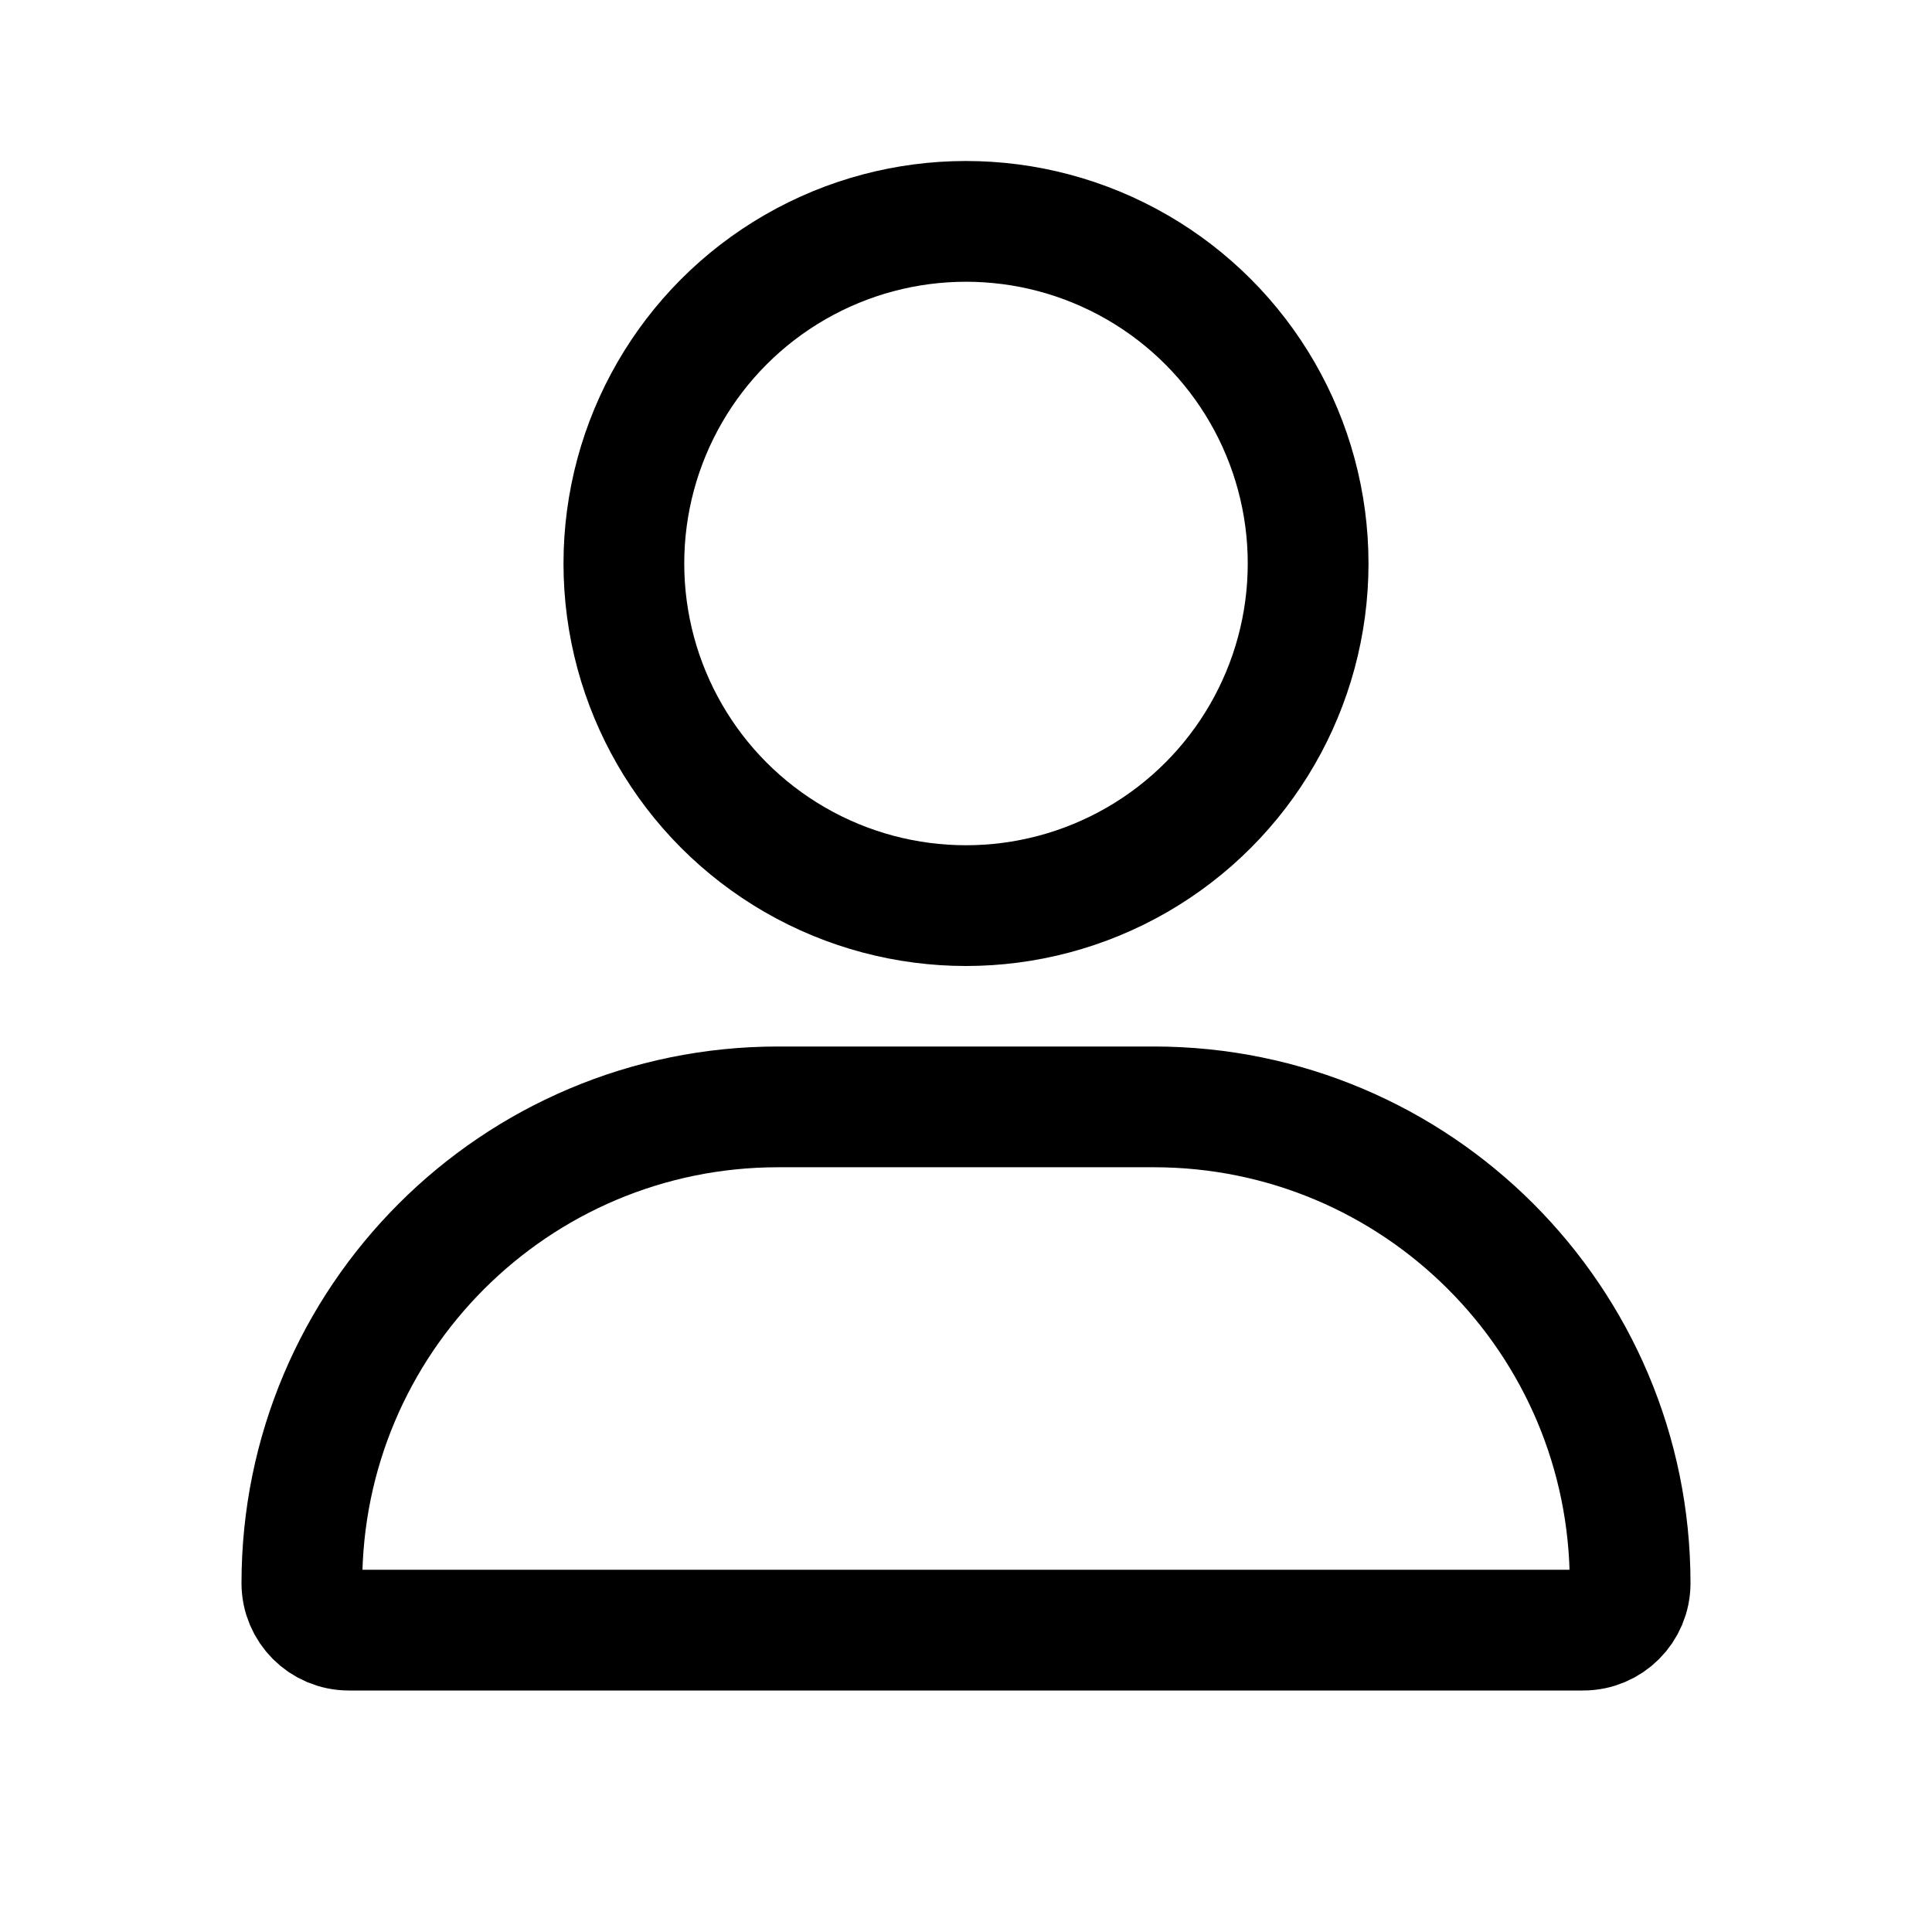 <svg id="user_24" viewBox="0 0 24 24" fill="none" xmlns="http://www.w3.org/2000/svg"><circle cx="12" cy="7" r="4.25" stroke="currentColor" stroke-width="1.5" stroke-linecap="square"></circle><path d="M3.75 19.667C3.75 16.399 6.399 13.75 9.667 13.75H9.676H9.685H9.694H9.703H9.712H9.721H9.73H9.74H9.749H9.758H9.767H9.776H9.785H9.794H9.803H9.812H9.822H9.831H9.84H9.849H9.858H9.867H9.876H9.885H9.895H9.904H9.913H9.922H9.931H9.94H9.949H9.958H9.967H9.977H9.986H9.995H10.004H10.013H10.022H10.031H10.04H10.05H10.059H10.068H10.077H10.086H10.095H10.104H10.113H10.122H10.132H10.141H10.15H10.159H10.168H10.177H10.186H10.195H10.204H10.213H10.223H10.232H10.241H10.25H10.259H10.268H10.277H10.287H10.296H10.305H10.314H10.323H10.332H10.341H10.35H10.359H10.368H10.378H10.387H10.396H10.405H10.414H10.423H10.432H10.441H10.45H10.46H10.469H10.478H10.487H10.496H10.505H10.514H10.523H10.533H10.542H10.551H10.56H10.569H10.578H10.587H10.596H10.605H10.615H10.624H10.633H10.642H10.651H10.66H10.669H10.678H10.688H10.697H10.706H10.715H10.724H10.733H10.742H10.751H10.76H10.77H10.779H10.788H10.797H10.806H10.815H10.824H10.833H10.842H10.852H10.861H10.87H10.879H10.888H10.897H10.906H10.915H10.925H10.934H10.943H10.952H10.961H10.97H10.979H10.988H10.997H11.007H11.016H11.025H11.034H11.043H11.052H11.061H11.07H11.079H11.088H11.098H11.107H11.116H11.125H11.134H11.143H11.152H11.162H11.171H11.18H11.189H11.198H11.207H11.216H11.225H11.234H11.243H11.253H11.262H11.271H11.28H11.289H11.298H11.307H11.316H11.325H11.335H11.344H11.353H11.362H11.371H11.38H11.389H11.398H11.408H11.417H11.426H11.435H11.444H11.453H11.462H11.471H11.48H11.49H11.499H11.508H11.517H11.526H11.535H11.544H11.553H11.562H11.572H11.581H11.59H11.599H11.608H11.617H11.626H11.635H11.645H11.654H11.663H11.672H11.681H11.69H11.699H11.708H11.717H11.727H11.736H11.745H11.754H11.763H11.772H11.781H11.79H11.8H11.809H11.818H11.827H11.836H11.845H11.854H11.863H11.872H11.882H11.891H11.9H11.909H11.918H11.927H11.936H11.945H11.954H11.963H11.973H11.982H11.991H12H12.009H12.018H12.027H12.037H12.046H12.055H12.064H12.073H12.082H12.091H12.1H12.109H12.118H12.128H12.137H12.146H12.155H12.164H12.173H12.182H12.191H12.2H12.21H12.219H12.228H12.237H12.246H12.255H12.264H12.273H12.283H12.292H12.301H12.31H12.319H12.328H12.337H12.346H12.355H12.365H12.374H12.383H12.392H12.401H12.41H12.419H12.428H12.438H12.447H12.456H12.465H12.474H12.483H12.492H12.501H12.51H12.52H12.529H12.538H12.547H12.556H12.565H12.574H12.583H12.592H12.602H12.611H12.62H12.629H12.638H12.647H12.656H12.665H12.675H12.684H12.693H12.702H12.711H12.72H12.729H12.738H12.747H12.757H12.766H12.775H12.784H12.793H12.802H12.811H12.82H12.829H12.838H12.848H12.857H12.866H12.875H12.884H12.893H12.902H12.912H12.921H12.93H12.939H12.948H12.957H12.966H12.975H12.984H12.993H13.003H13.012H13.021H13.03H13.039H13.048H13.057H13.066H13.075H13.085H13.094H13.103H13.112H13.121H13.13H13.139H13.148H13.158H13.167H13.176H13.185H13.194H13.203H13.212H13.221H13.23H13.24H13.249H13.258H13.267H13.276H13.285H13.294H13.303H13.312H13.322H13.331H13.34H13.349H13.358H13.367H13.376H13.385H13.395H13.404H13.413H13.422H13.431H13.44H13.449H13.458H13.467H13.477H13.486H13.495H13.504H13.513H13.522H13.531H13.54H13.55H13.559H13.568H13.577H13.586H13.595H13.604H13.613H13.622H13.632H13.641H13.65H13.659H13.668H13.677H13.686H13.695H13.704H13.713H13.723H13.732H13.741H13.75H13.759H13.768H13.777H13.787H13.796H13.805H13.814H13.823H13.832H13.841H13.85H13.859H13.868H13.878H13.887H13.896H13.905H13.914H13.923H13.932H13.941H13.95H13.96H13.969H13.978H13.987H13.996H14.005H14.014H14.023H14.033H14.042H14.051H14.06H14.069H14.078H14.087H14.096H14.105H14.115H14.124H14.133H14.142H14.151H14.16H14.169H14.178H14.188H14.197H14.206H14.215H14.224H14.233H14.242H14.251H14.26H14.27H14.279H14.288H14.297H14.306H14.315H14.324H14.333C17.601 13.75 20.25 16.399 20.25 19.667C20.25 19.989 19.989 20.25 19.667 20.25H4.333C4.011 20.25 3.75 19.989 3.75 19.667Z" stroke="currentColor" stroke-width="1.5" stroke-linecap="square"></path></svg>
